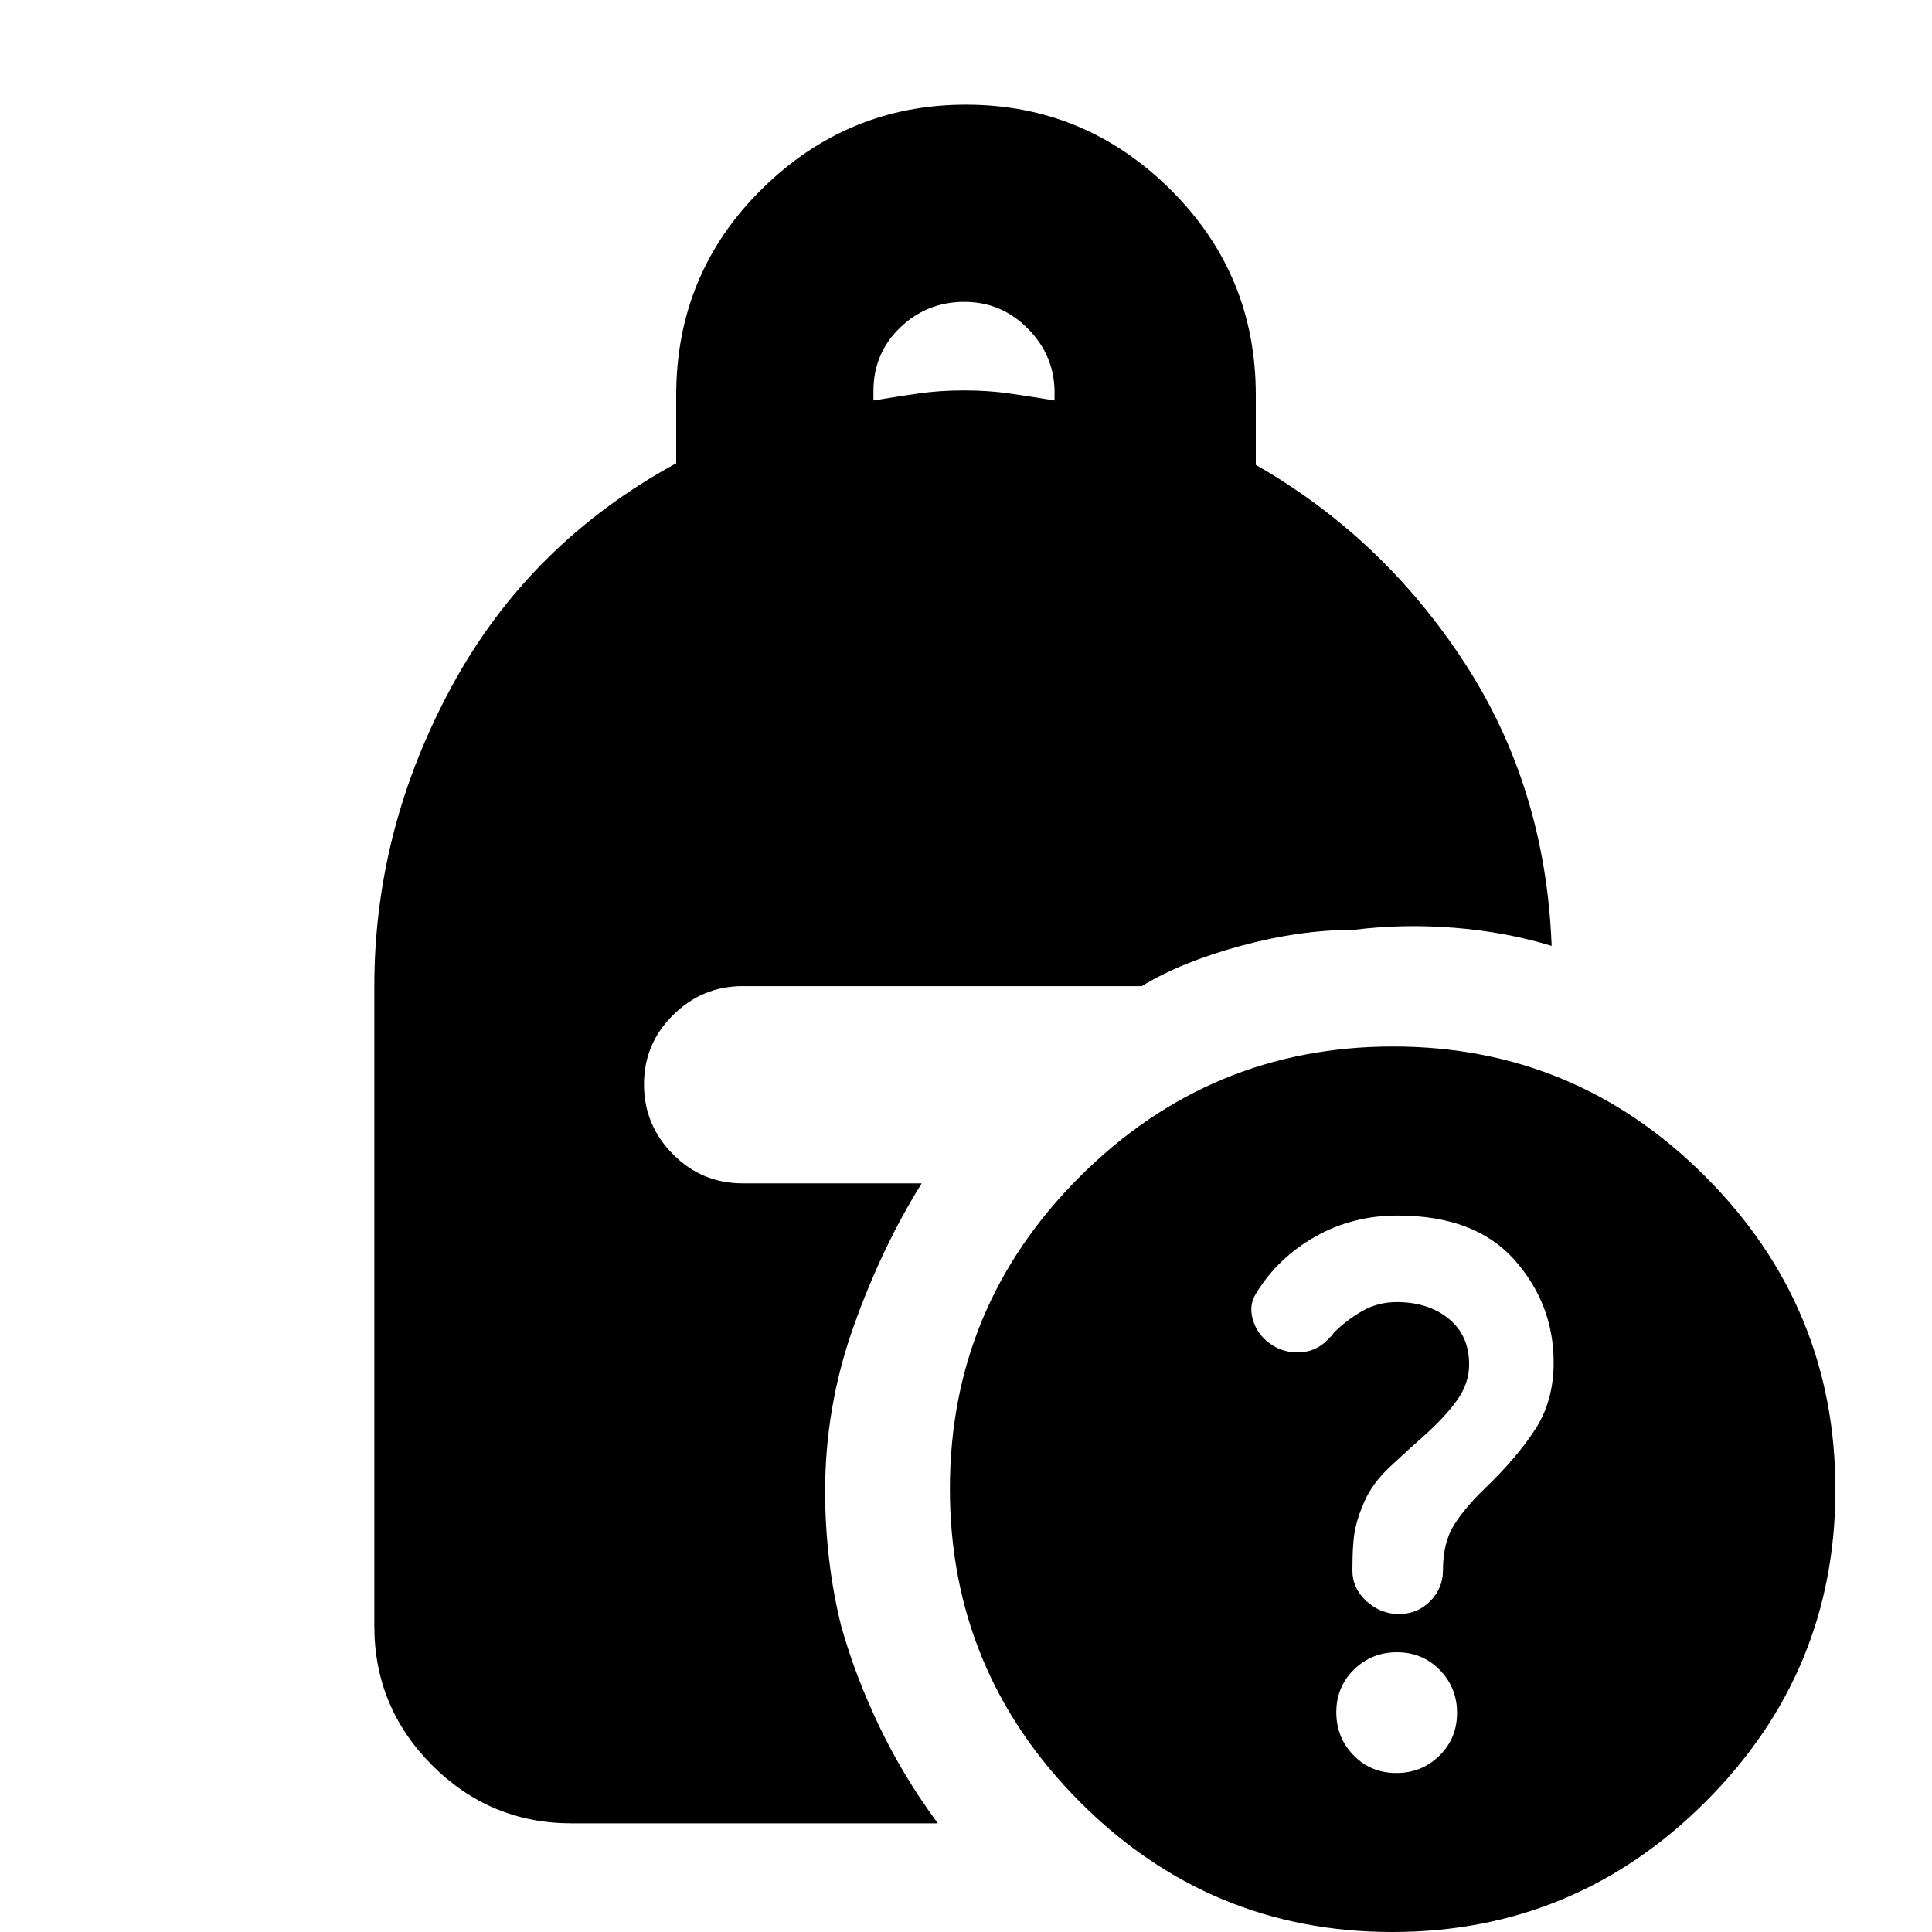 <svg xmlns="http://www.w3.org/2000/svg" height="20" viewBox="0 -960 960 960" width="20"><path d="M695.15-158q9.16 0 15.5-6.39 6.35-6.39 6.35-15.36 0-13.75 5.5-22.5t15.32-18.15Q754-236 763-250q9-14 9-33 0-29-19.5-51t-58.13-22q-22.37 0-40.87 10.5-18.5 10.5-29.21 27.95-4.29 6.55-1.25 14.83 3.04 8.28 11.96 12.72 7 3 14.5 1.5T663-298q6-6 13.81-10.5 7.82-4.5 17.19-4.5 15.69 0 25.84 8.25Q730-296.5 730-282q0 9.3-5.85 17.55-5.84 8.25-16.3 17.65Q699-239 690.5-231q-8.5 8-12.5 17-3 6.61-4.5 13.22-1.5 6.6-1.5 21.19 0 8.81 7 15.2 7 6.39 16.15 6.39ZM434-761q12-2 22.5-3.5T479-766q12 0 22.5 1.5T524-761v-4.13q0-18.06-13.15-31.47-13.15-13.4-31.7-13.4-18.55 0-31.85 12.76-13.3 12.75-13.3 31.61v4.63ZM691.77 0Q601 0 536.5-64.73 472-129.45 472-220.23q0-90.77 64.73-155.27 64.72-64.5 155.5-64.5 90.77 0 155.27 64.73 64.5 64.72 64.5 155.5Q912-129 847.27-64.5 782.55 0 691.77 0Zm2.07-79q12.62 0 21.39-8.61 8.77-8.6 8.77-21.23 0-12.62-8.61-21.39-8.6-8.77-21.23-8.77-12.62 0-21.39 8.61-8.77 8.6-8.77 21.23 0 12.62 8.61 21.39 8.6 8.77 21.23 8.77ZM284-54q-40.43 0-69.21-28.79Q186-111.58 186-152v-318q0-78 38.5-149T336-729.79v-33.76Q336-824 378.5-866T480-908q59 0 101.5 42.09 42.5 42.1 42.5 102.23V-729q63 36 103.5 98T771-490q-23-7-48.5-9t-49.5 1q-27 0-56.5 8t-49.18 20H369.05q-20.05 0-34.55 14.29-14.5 14.29-14.5 34.5t14.35 34.71Q348.7-372 369-372h89q-20 32-34 71.54-14 39.54-14 81.5 0 16.96 2 33.96t6 33q7 25 19 50t29 48H284Z"/></svg>